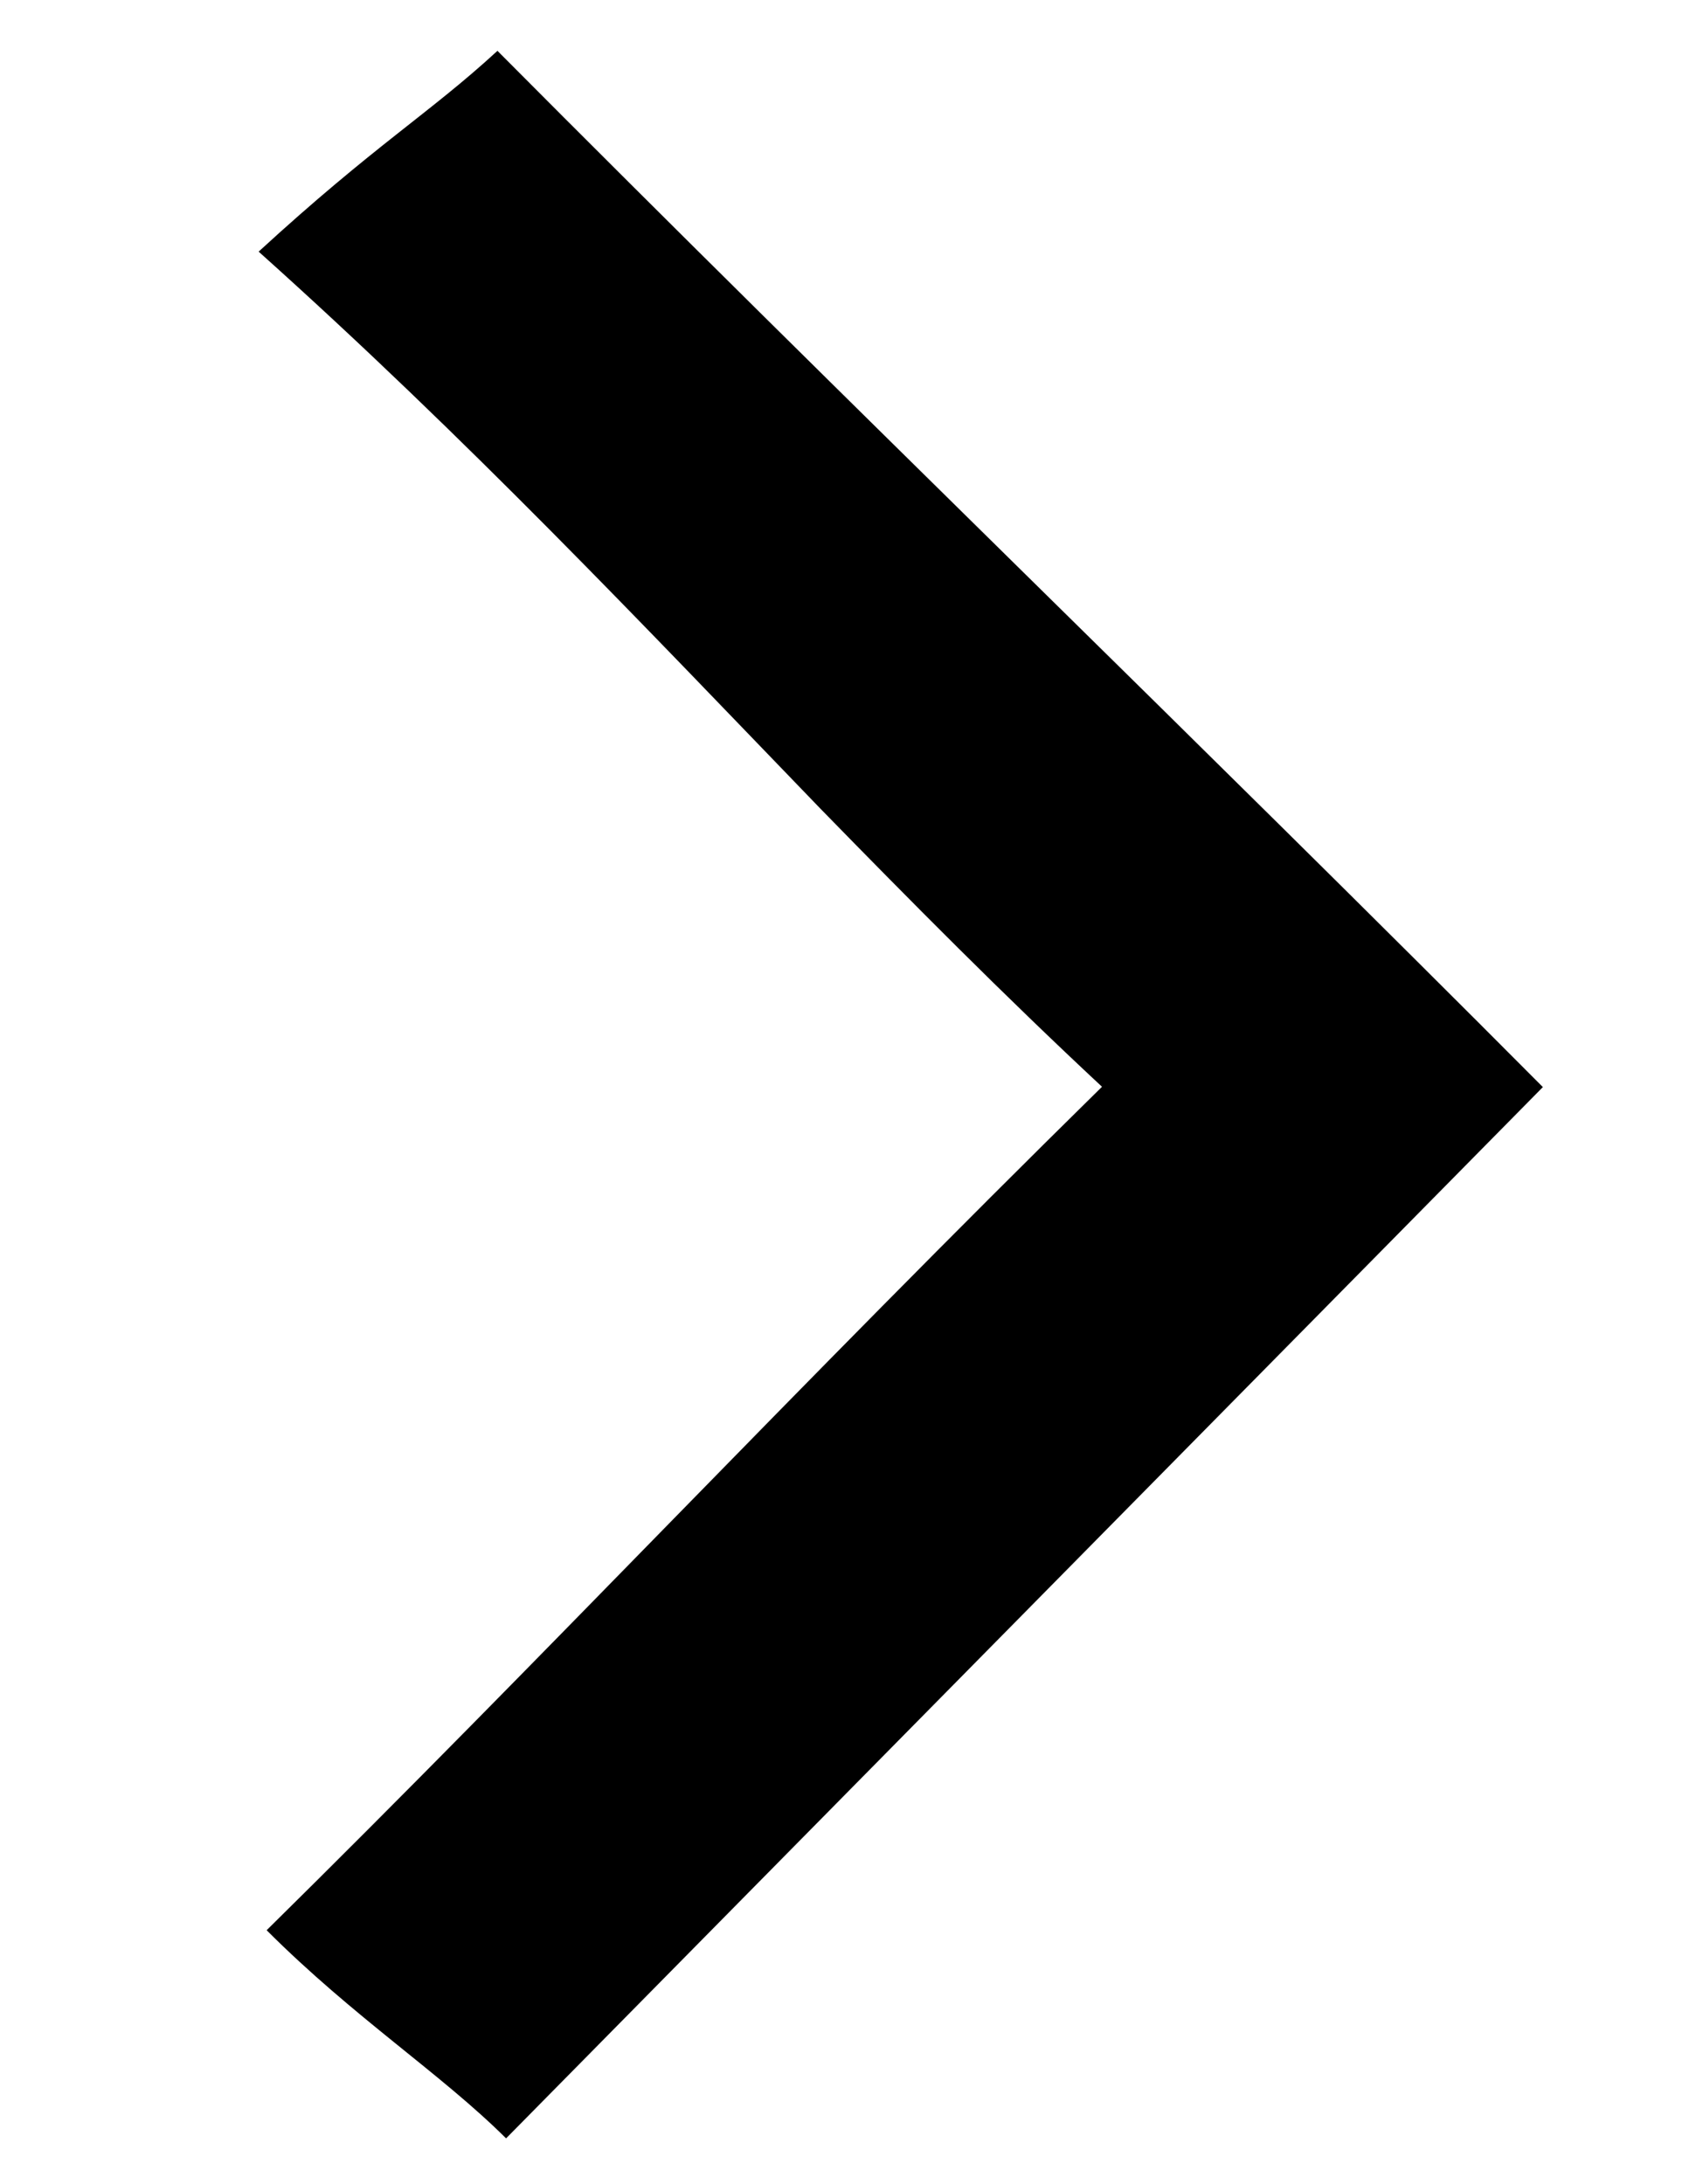 <svg id="Layer_1" data-name="Layer 1" xmlns="http://www.w3.org/2000/svg"  viewBox="0 0 53.05 68.3">
  <defs>
    <style>
      .cls-1 {
        fill: black;
      }

      .cls-2 {
        fill: none;
      }
    </style>
  </defs>
  <g>
    <path class="cls-1" d="M8.09,7.87c6.51,5.83,12,11.65,17.57,17.42,2.84,2.91,5.72,5.82,8.81,8.7C25,43.3,16.9,51.94,8.34,60.37c2.73,2.73,5.46,4.49,7.49,6.51L48.26,34C37.46,23.15,26.67,12.76,15.56,1.59,13.43,3.55,11.74,4.52,8.09,7.87Z"/>
    <path class="cls-2" d="M2.54,60l-7.38-8.1C6.38,40.85,17.56,29.85,28.48,19.1L61.19,51.7l-7.11,7"/>
  </g>
</svg>
